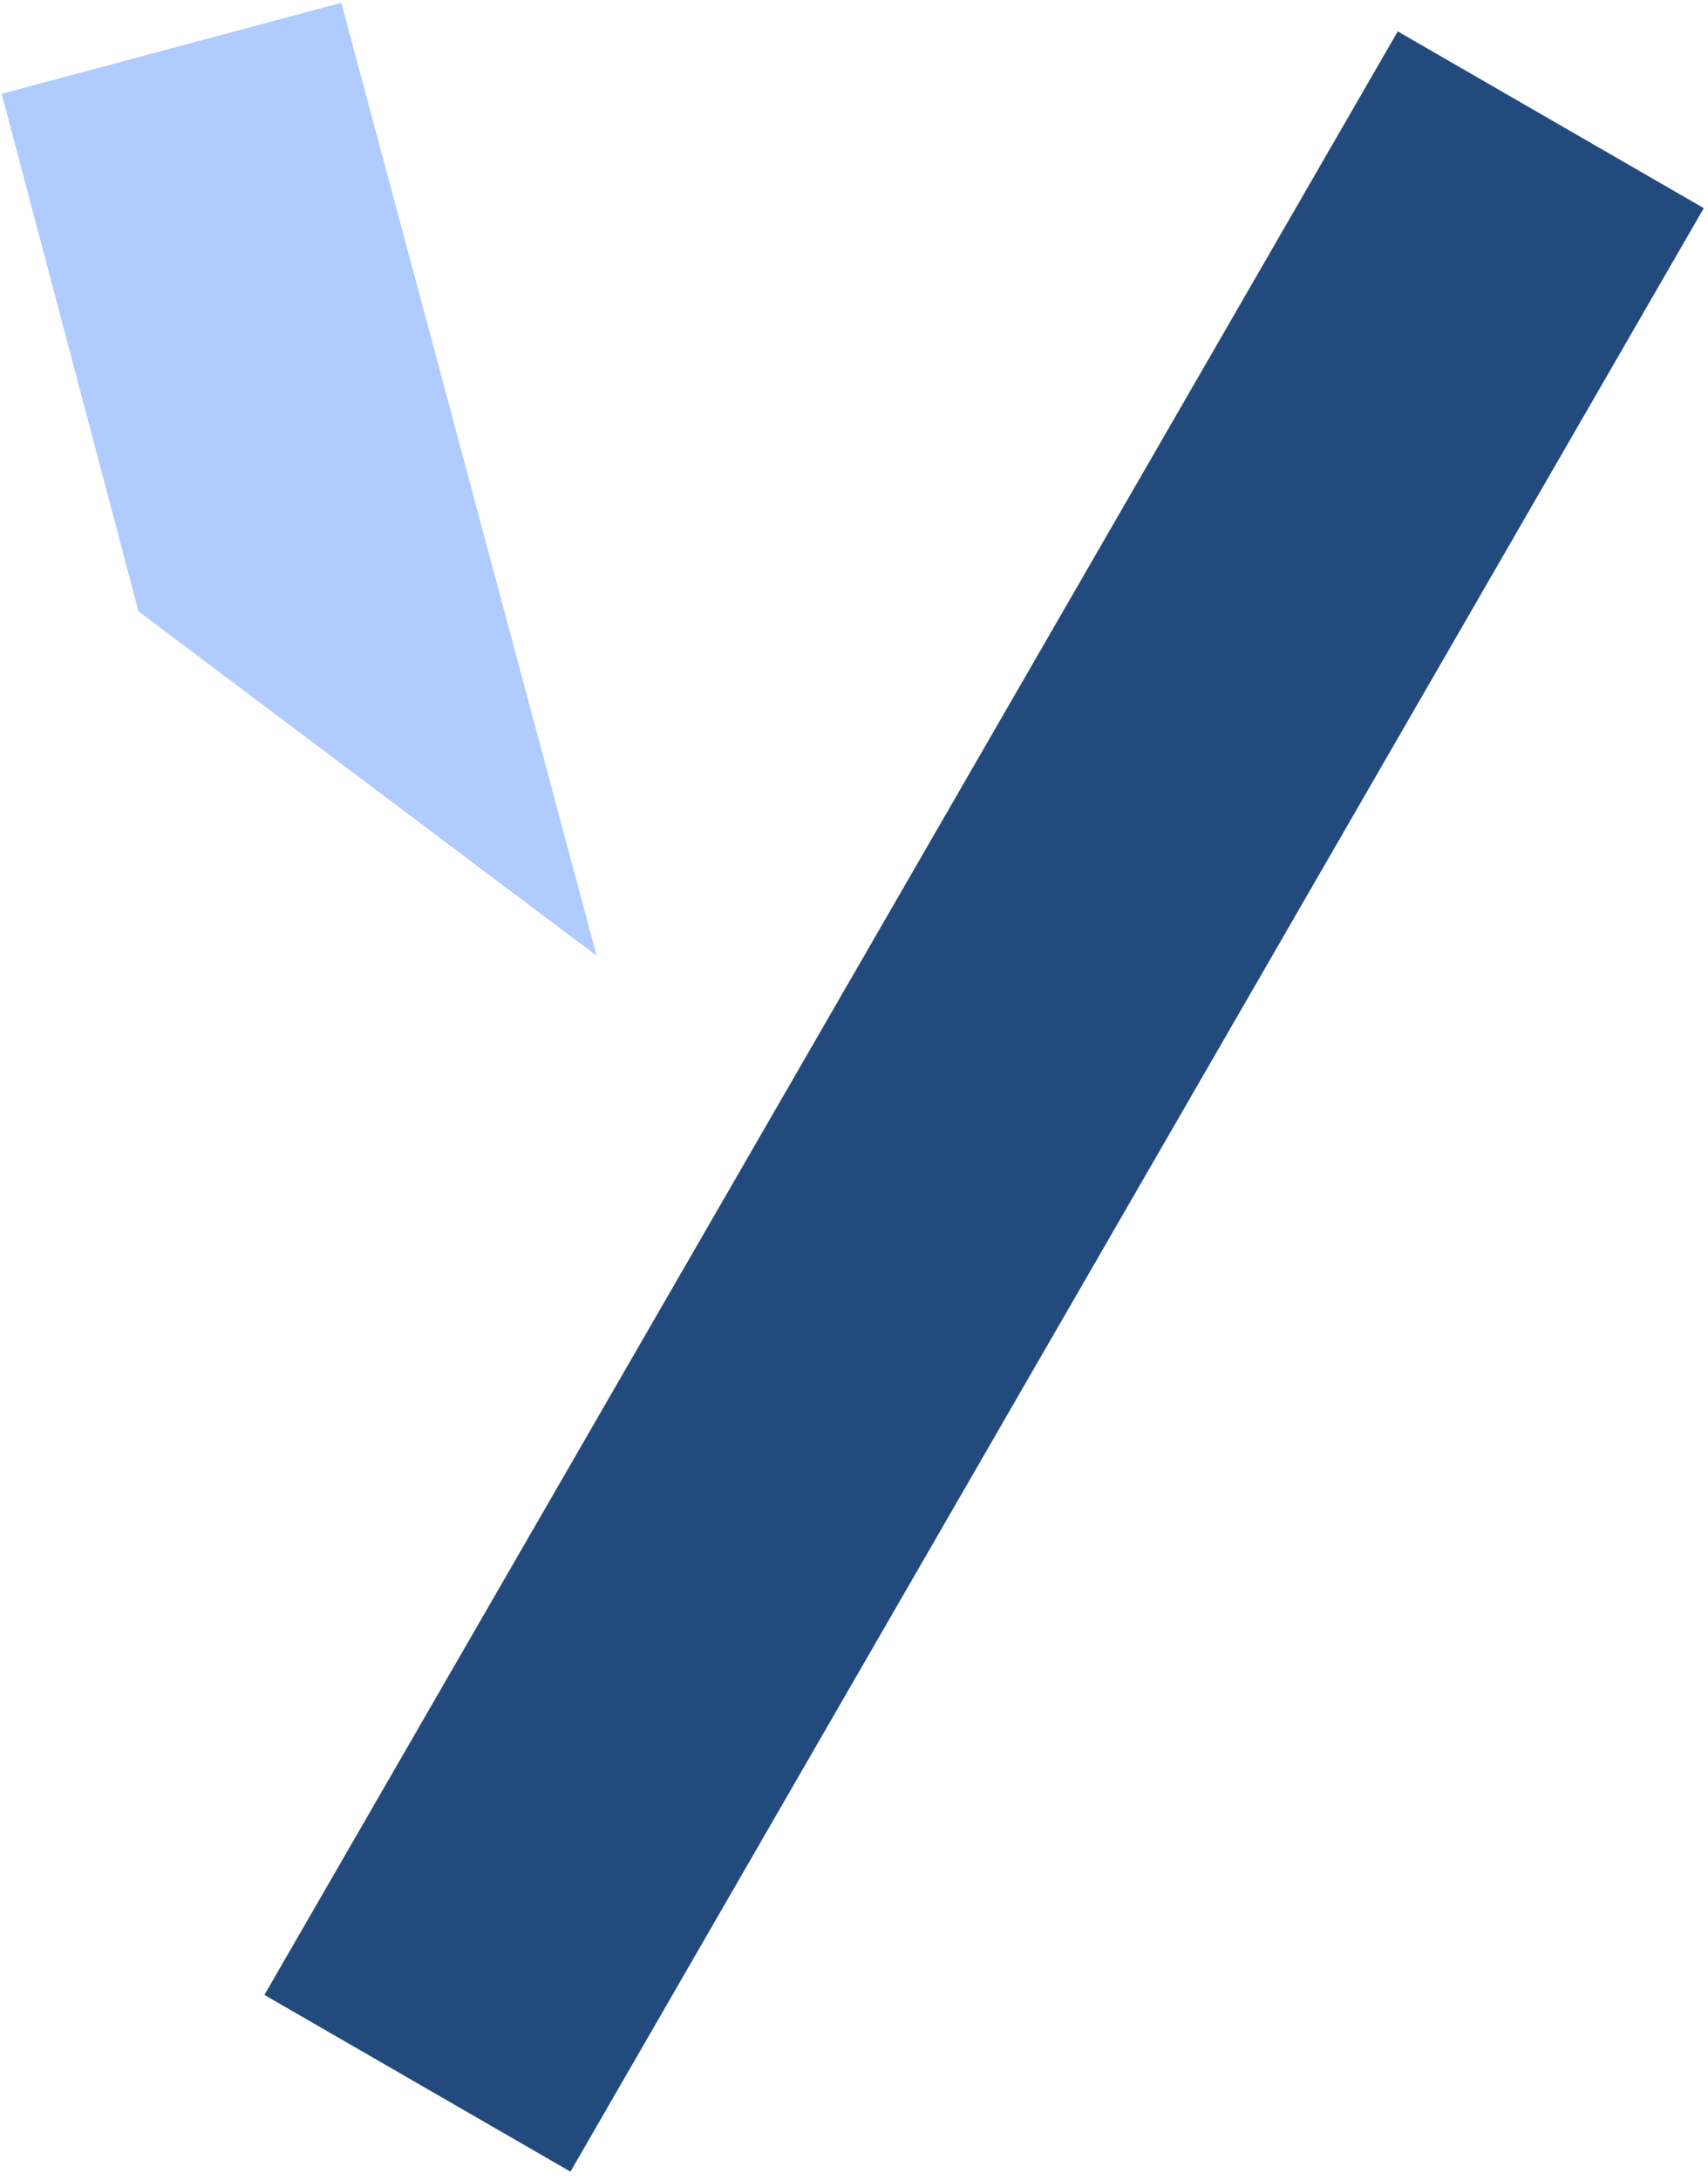 <svg width="145" height="185" viewBox="0 0 145 185" fill="none" xmlns="http://www.w3.org/2000/svg">
<path d="M0.144 7.964L28.978 0.238L50.648 81.111L11.759 51.886L0.144 7.964Z" fill="#AFCBFF"/>
<rect x="118.661" y="2.665" width="30" height="192.427" transform="rotate(30 118.661 2.665)" fill="#234A7D"/>
</svg>
